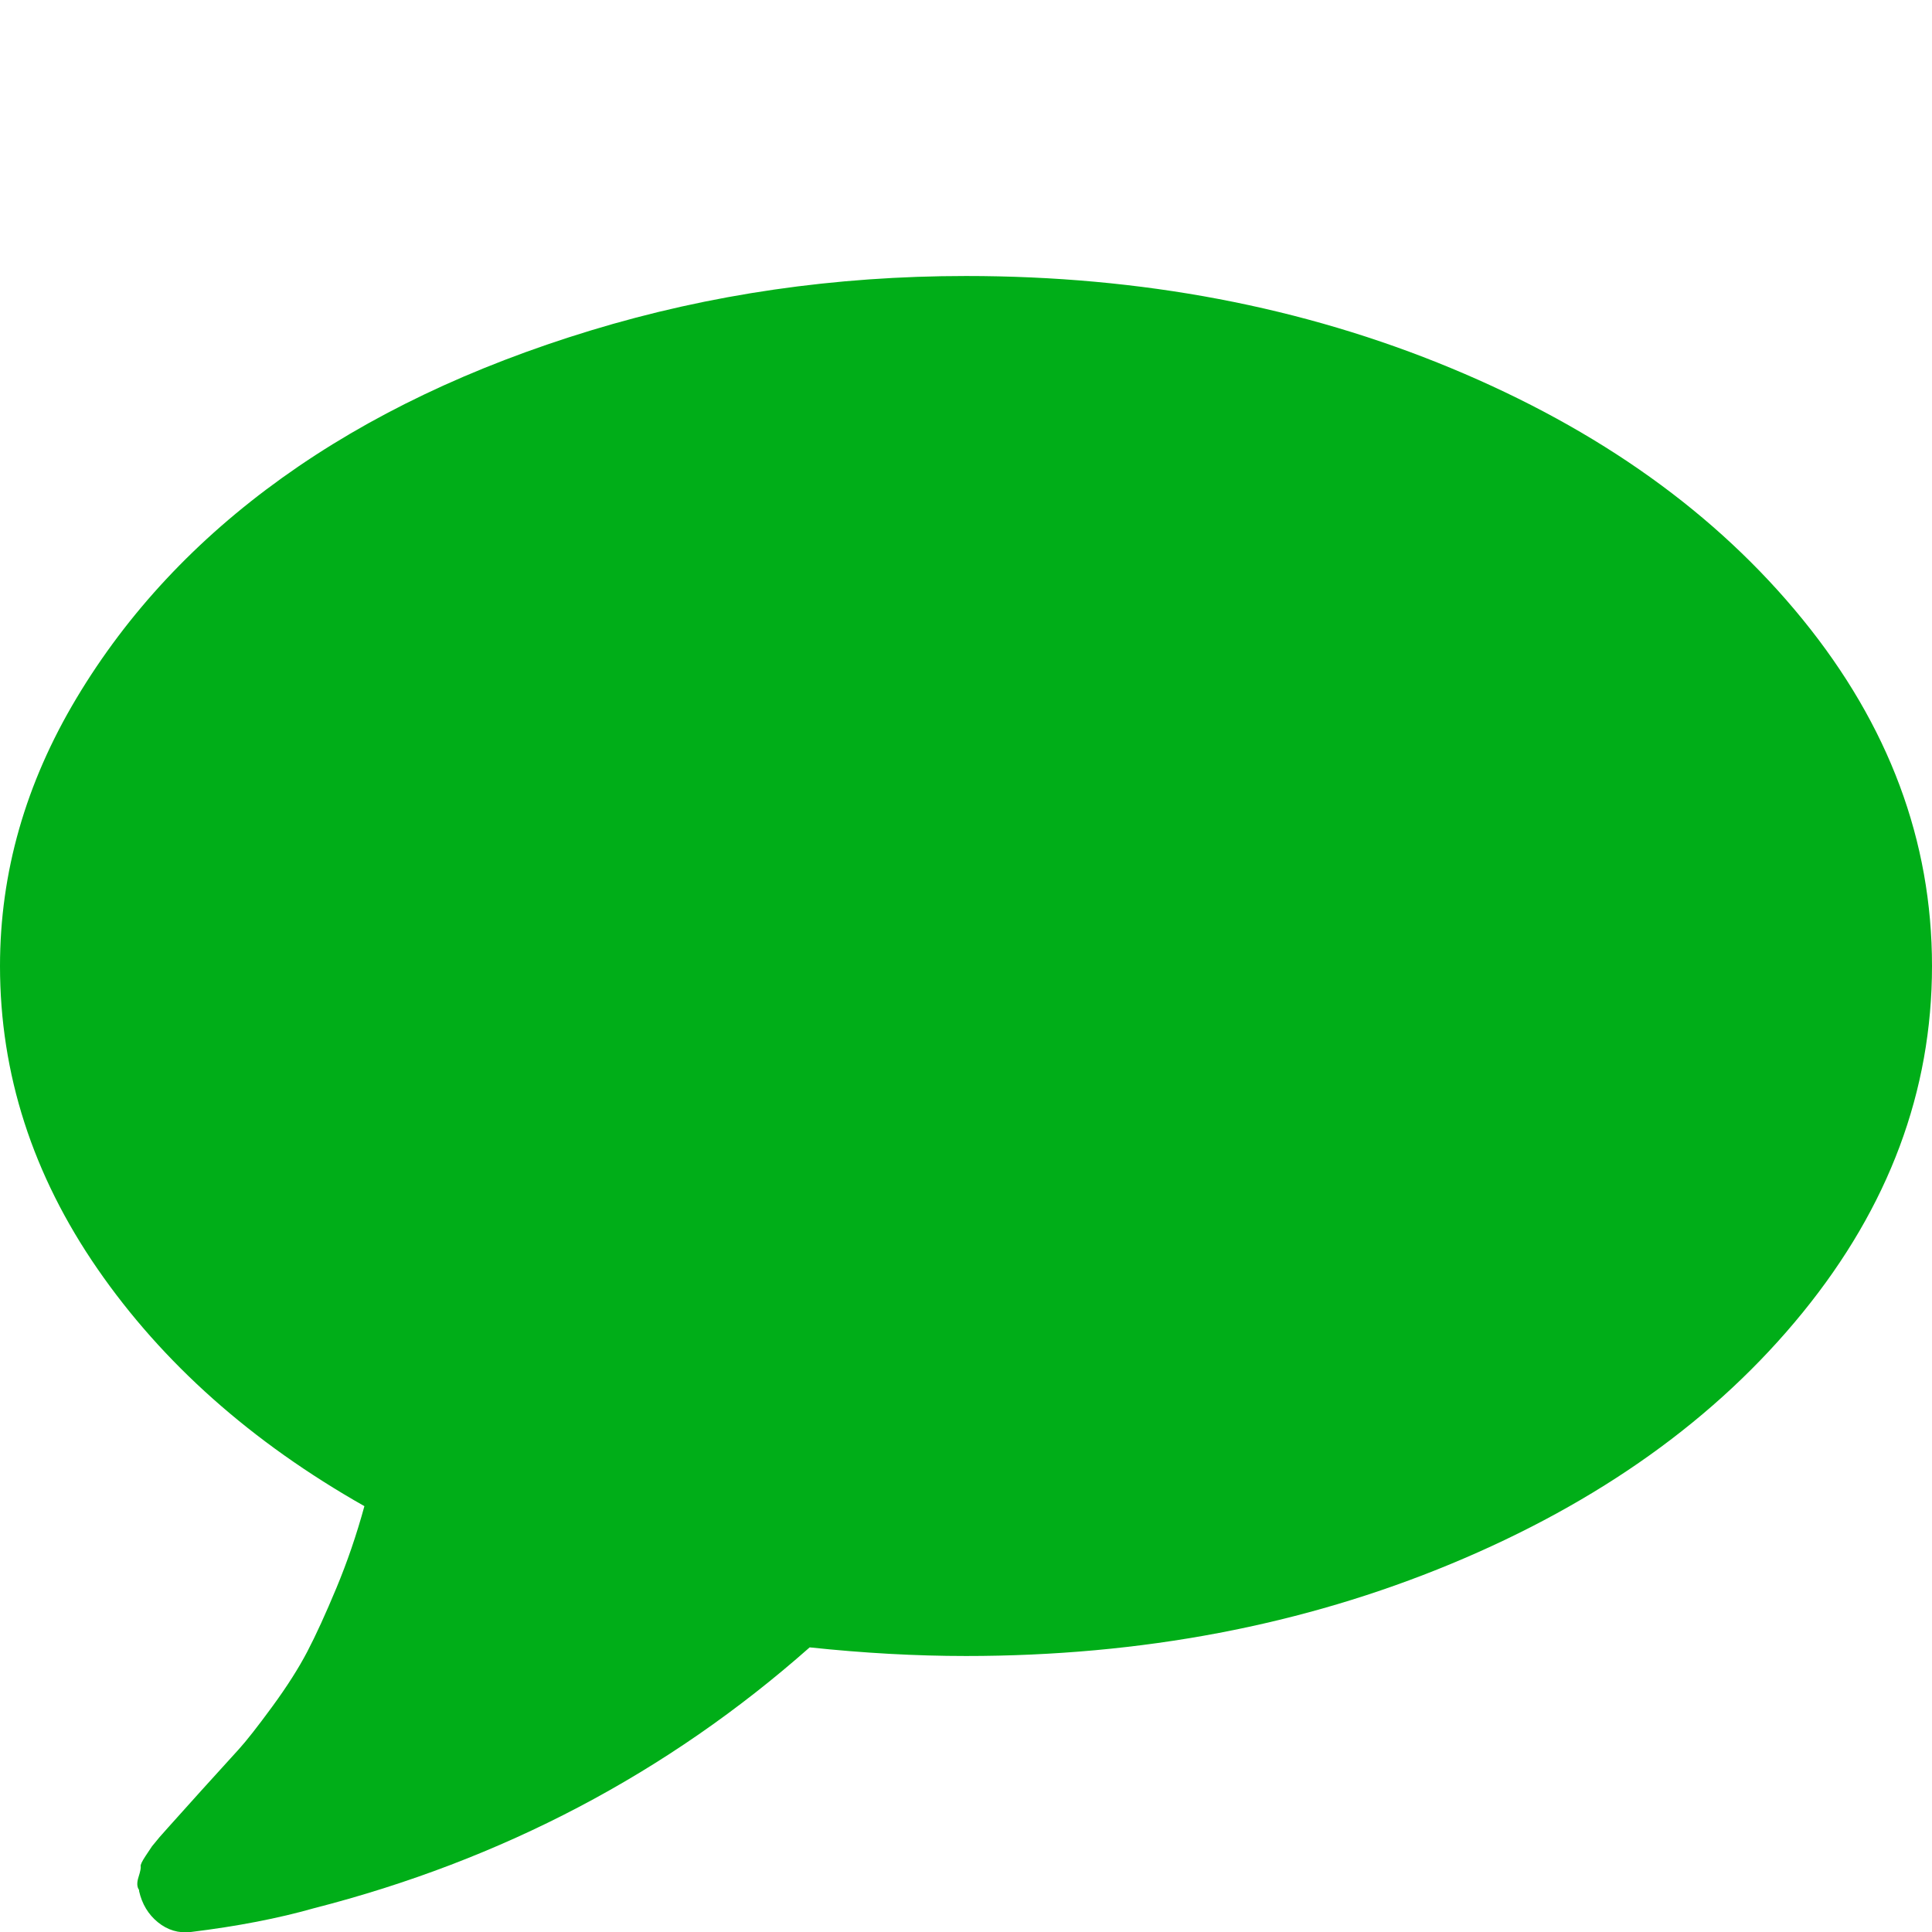 <?xml version="1.0" encoding="utf-8"?>
<!-- Generator: Adobe Illustrator 21.1.0, SVG Export Plug-In . SVG Version: 6.00 Build 0)  -->
<svg version="1.1" id="Layer_1" xmlns="http://www.w3.org/2000/svg" xmlns:xlink="http://www.w3.org/1999/xlink" x="0px" y="0px"
	 viewBox="0 0 1792 1792" style="enable-background:new 0 0 1792 1792;" xml:space="preserve">
<style type="text/css">
	.st0{fill:#00AE18;}
</style>
<path class="st0" d="M1792,896c0,116-40,223.2-120,321.5s-188.7,176-326,233s-287.3,85.5-450,85.5c-46.7,0-95-2.7-145-8
	c-132,116.7-285.3,197.3-460,242c-32.7,9.3-70.7,16.7-114,22c-11.3,1.3-21.5-1.7-30.5-9s-14.8-17-17.5-29v-1c-2-2.7-2.2-6.7-0.5-12
	s2.3-8.7,2-10s1.2-4.5,4.5-9.5l6-9l7-8.5l8-9c4.7-5.3,15-16.8,31-34.5s27.5-30.3,34.5-38s17.3-20.8,31-39.5
	c13.7-18.7,24.5-35.7,32.5-51s17-35,27-59s18.7-49.3,26-76c-104.7-59.3-187.2-132.7-247.5-220S0,996,0,896
	c0-86.7,23.7-169.5,71-248.5S182,500.3,262,443s175.3-102.8,286-136.5S774.7,256,896,256c162.7,0,312.7,28.5,450,85.5
	s246,134.7,326,233S1792,780,1792,896z"/>
</svg>

